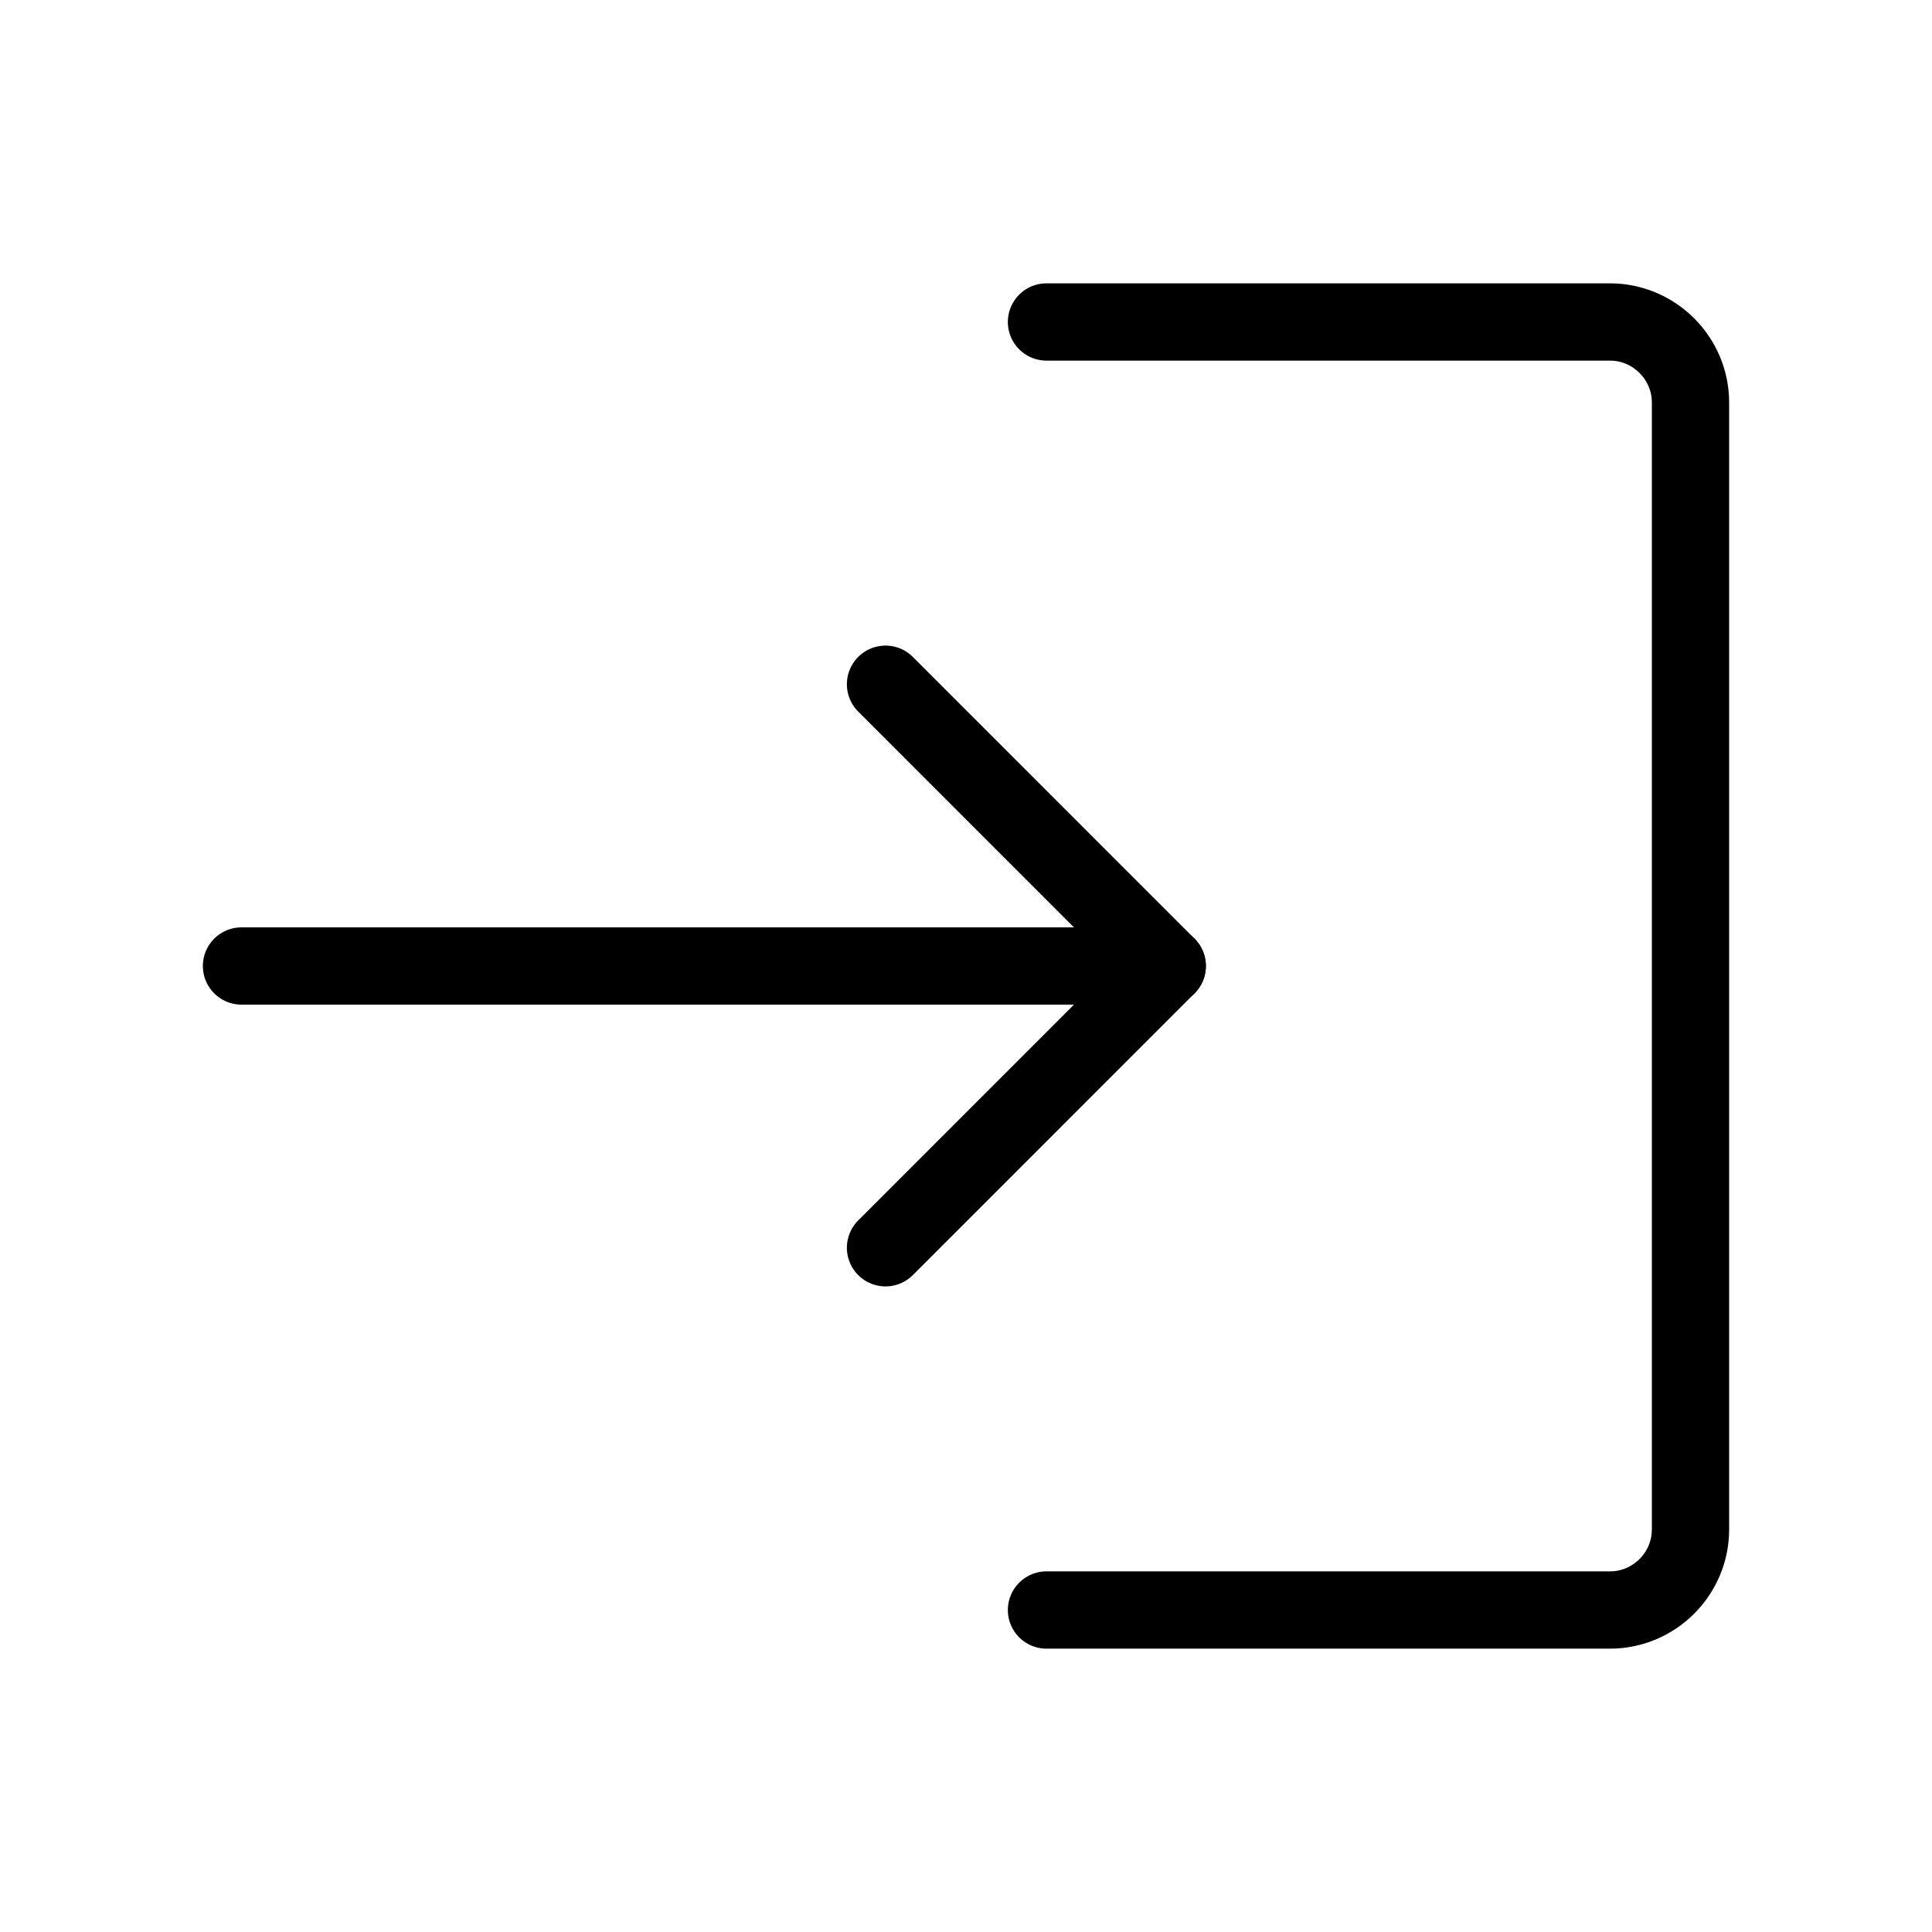 <svg width="50" height="50" viewBox="0 0 50 50" fill="none" xmlns="http://www.w3.org/2000/svg">
<rect x="0" y="0" width="50" height="50" fill="#808080" stroke="none"/>
<g clip-path="url(#clip0_1_2)">
<rect width="50" height="50" fill="white"/>
<path d="M27.083 8.333H41.667C42.812 8.333 43.75 9.271 43.75 10.417V39.583C43.75 40.729 42.812 41.667 41.667 41.667H27.083" stroke="black" stroke-width="2" stroke-linecap="round" stroke-linejoin="round"/>
<path d="M6.25 25H30.208" stroke="black" stroke-width="2" stroke-linecap="round" stroke-linejoin="round"/>
<path d="M22.917 17.708L30.208 25L22.917 32.292" stroke="black" stroke-width="2" stroke-linecap="round" stroke-linejoin="round"/>
</g>
<defs>
<clipPath id="clip0_1_2">
<rect width="50" height="50" fill="white"/>
</clipPath>
</defs>
</svg>
